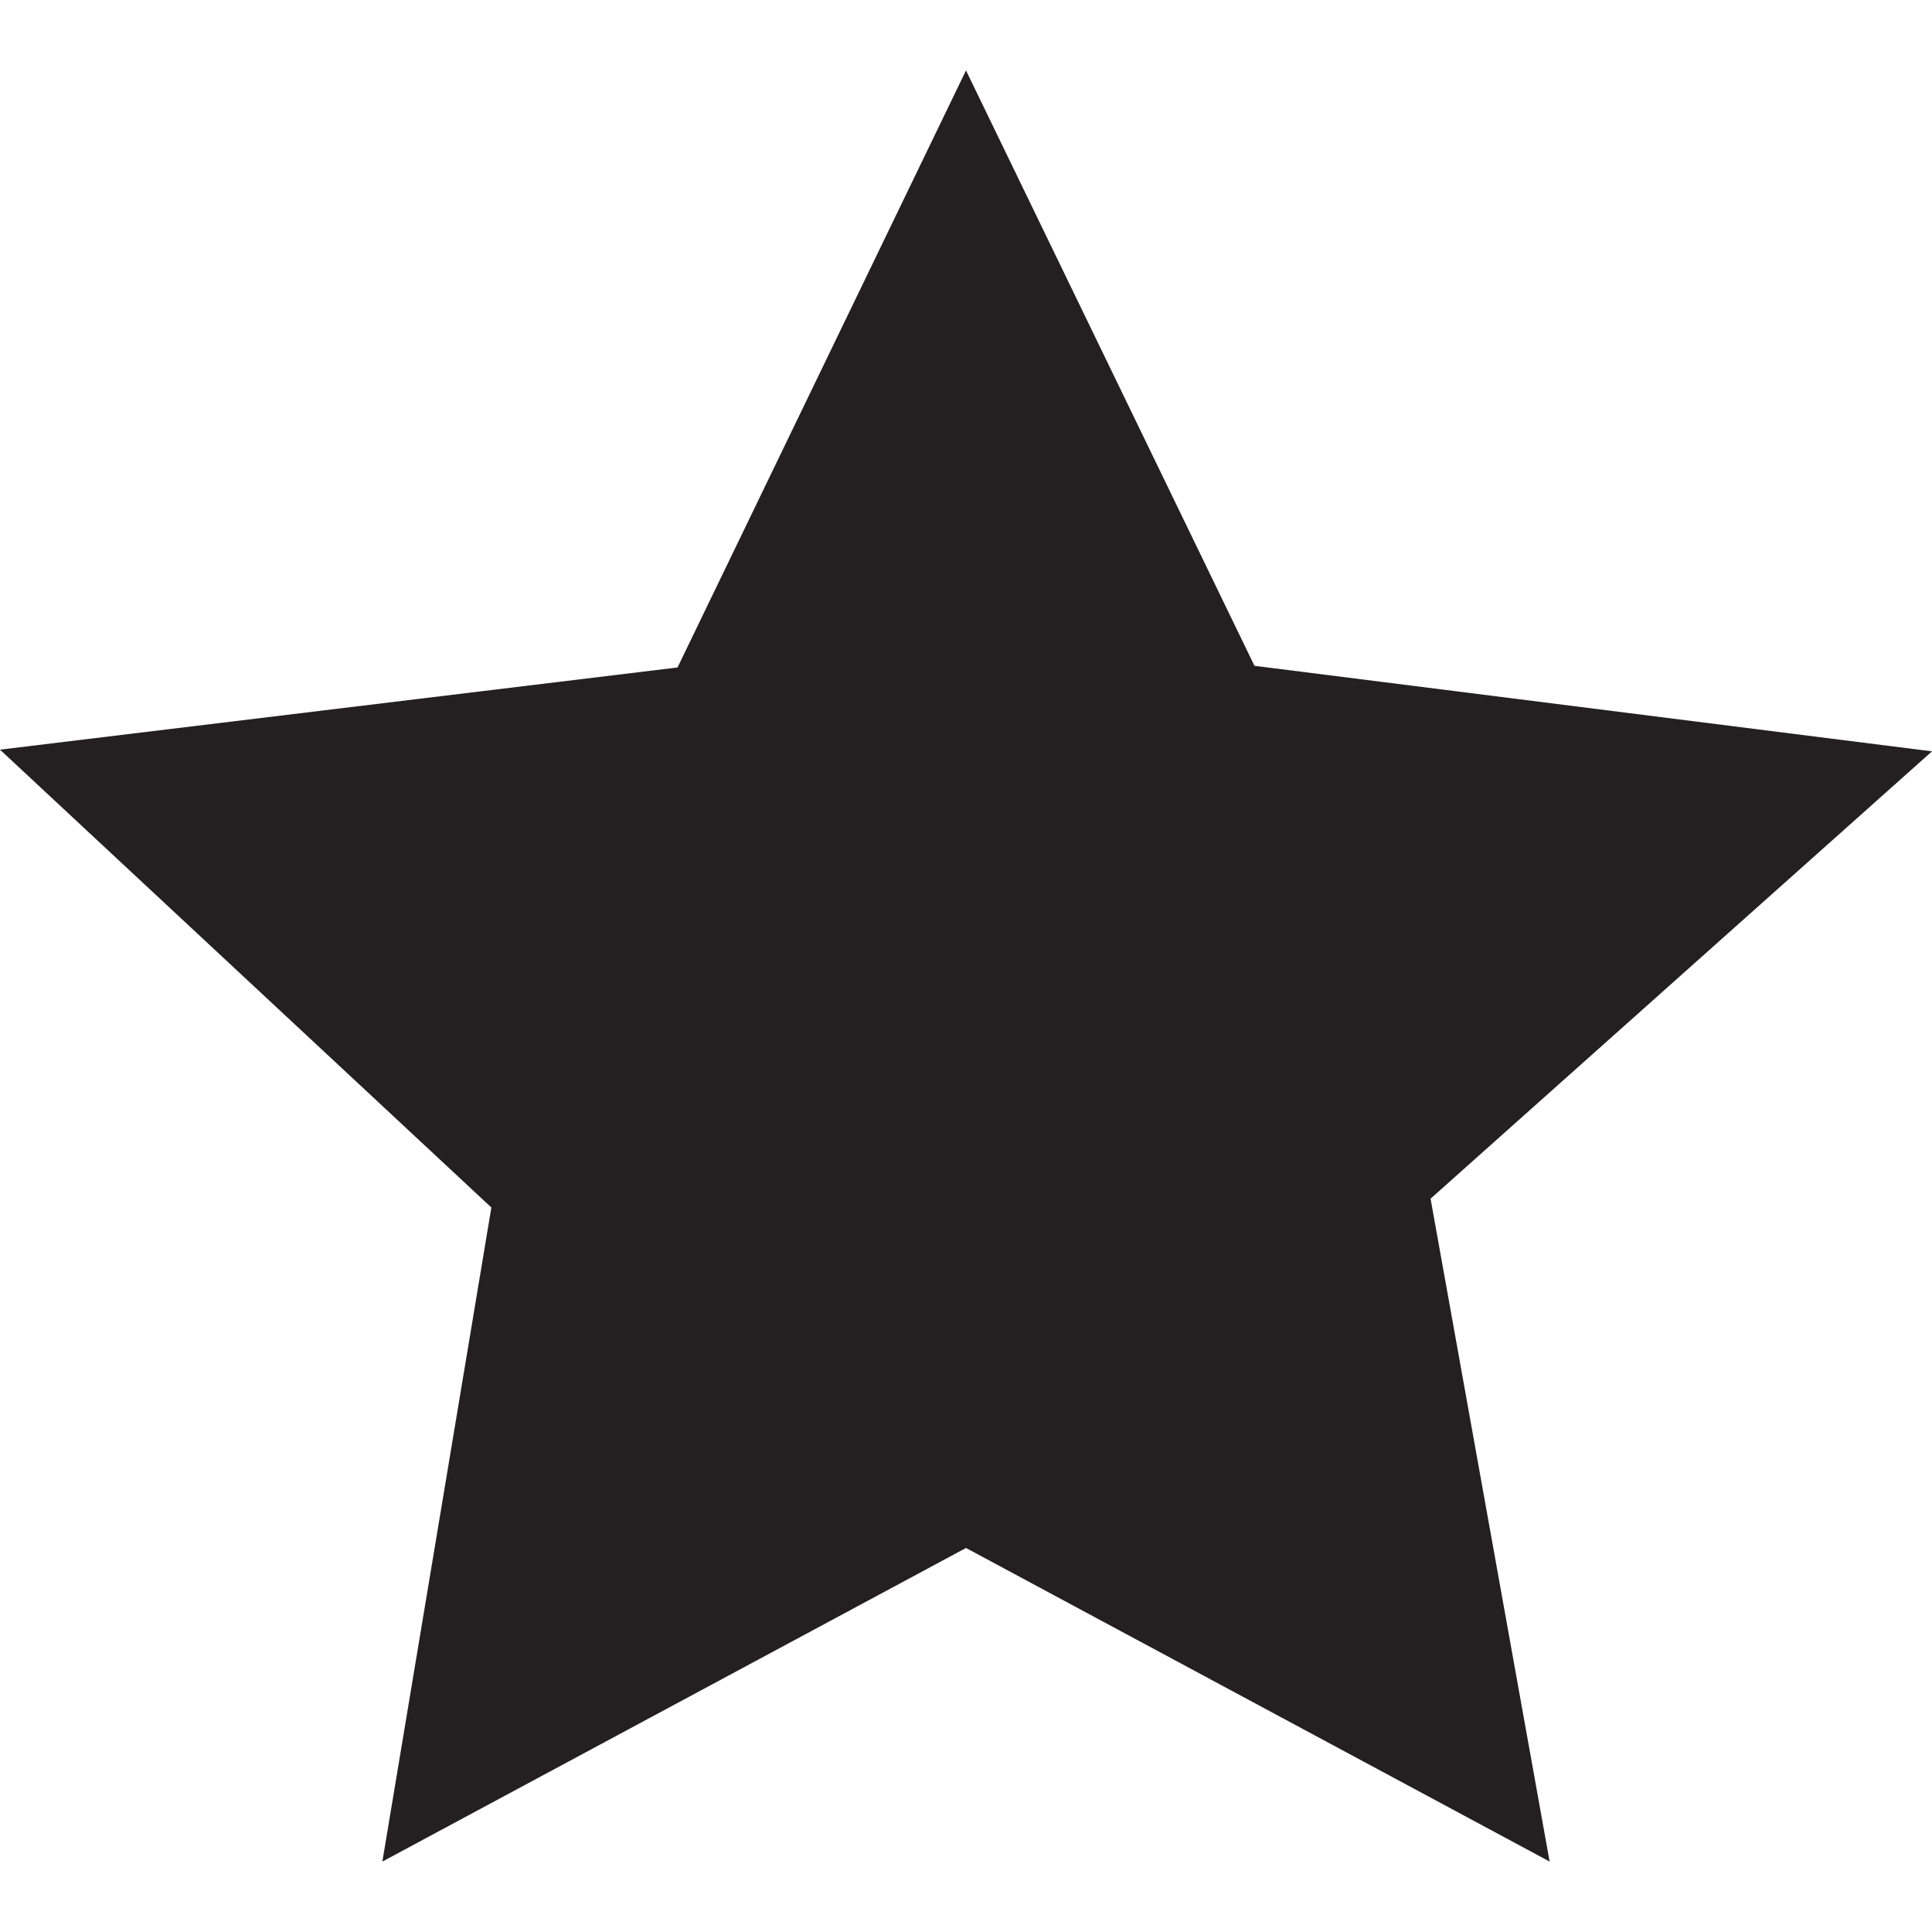<?xml version="1.0" ?><!DOCTYPE svg  PUBLIC '-//W3C//DTD SVG 1.1//EN'  'http://www.w3.org/Graphics/SVG/1.1/DTD/svg11.dtd'><svg enable-background="new 0 0 48 48" height="48px" id="Layer_3" version="1.1" viewBox="0 0 48 48" width="48px" xml:space="preserve" xmlns="http://www.w3.org/2000/svg" xmlns:xlink="http://www.w3.org/1999/xlink"><polygon fill="#241F20" points="24,1.75 16.833,16.583 0,18.625 12.208,30 9.5,46.25 24,38.459 38.5,46.25 35.542,29.781 48,18.667   31.167,16.542 "/></svg>